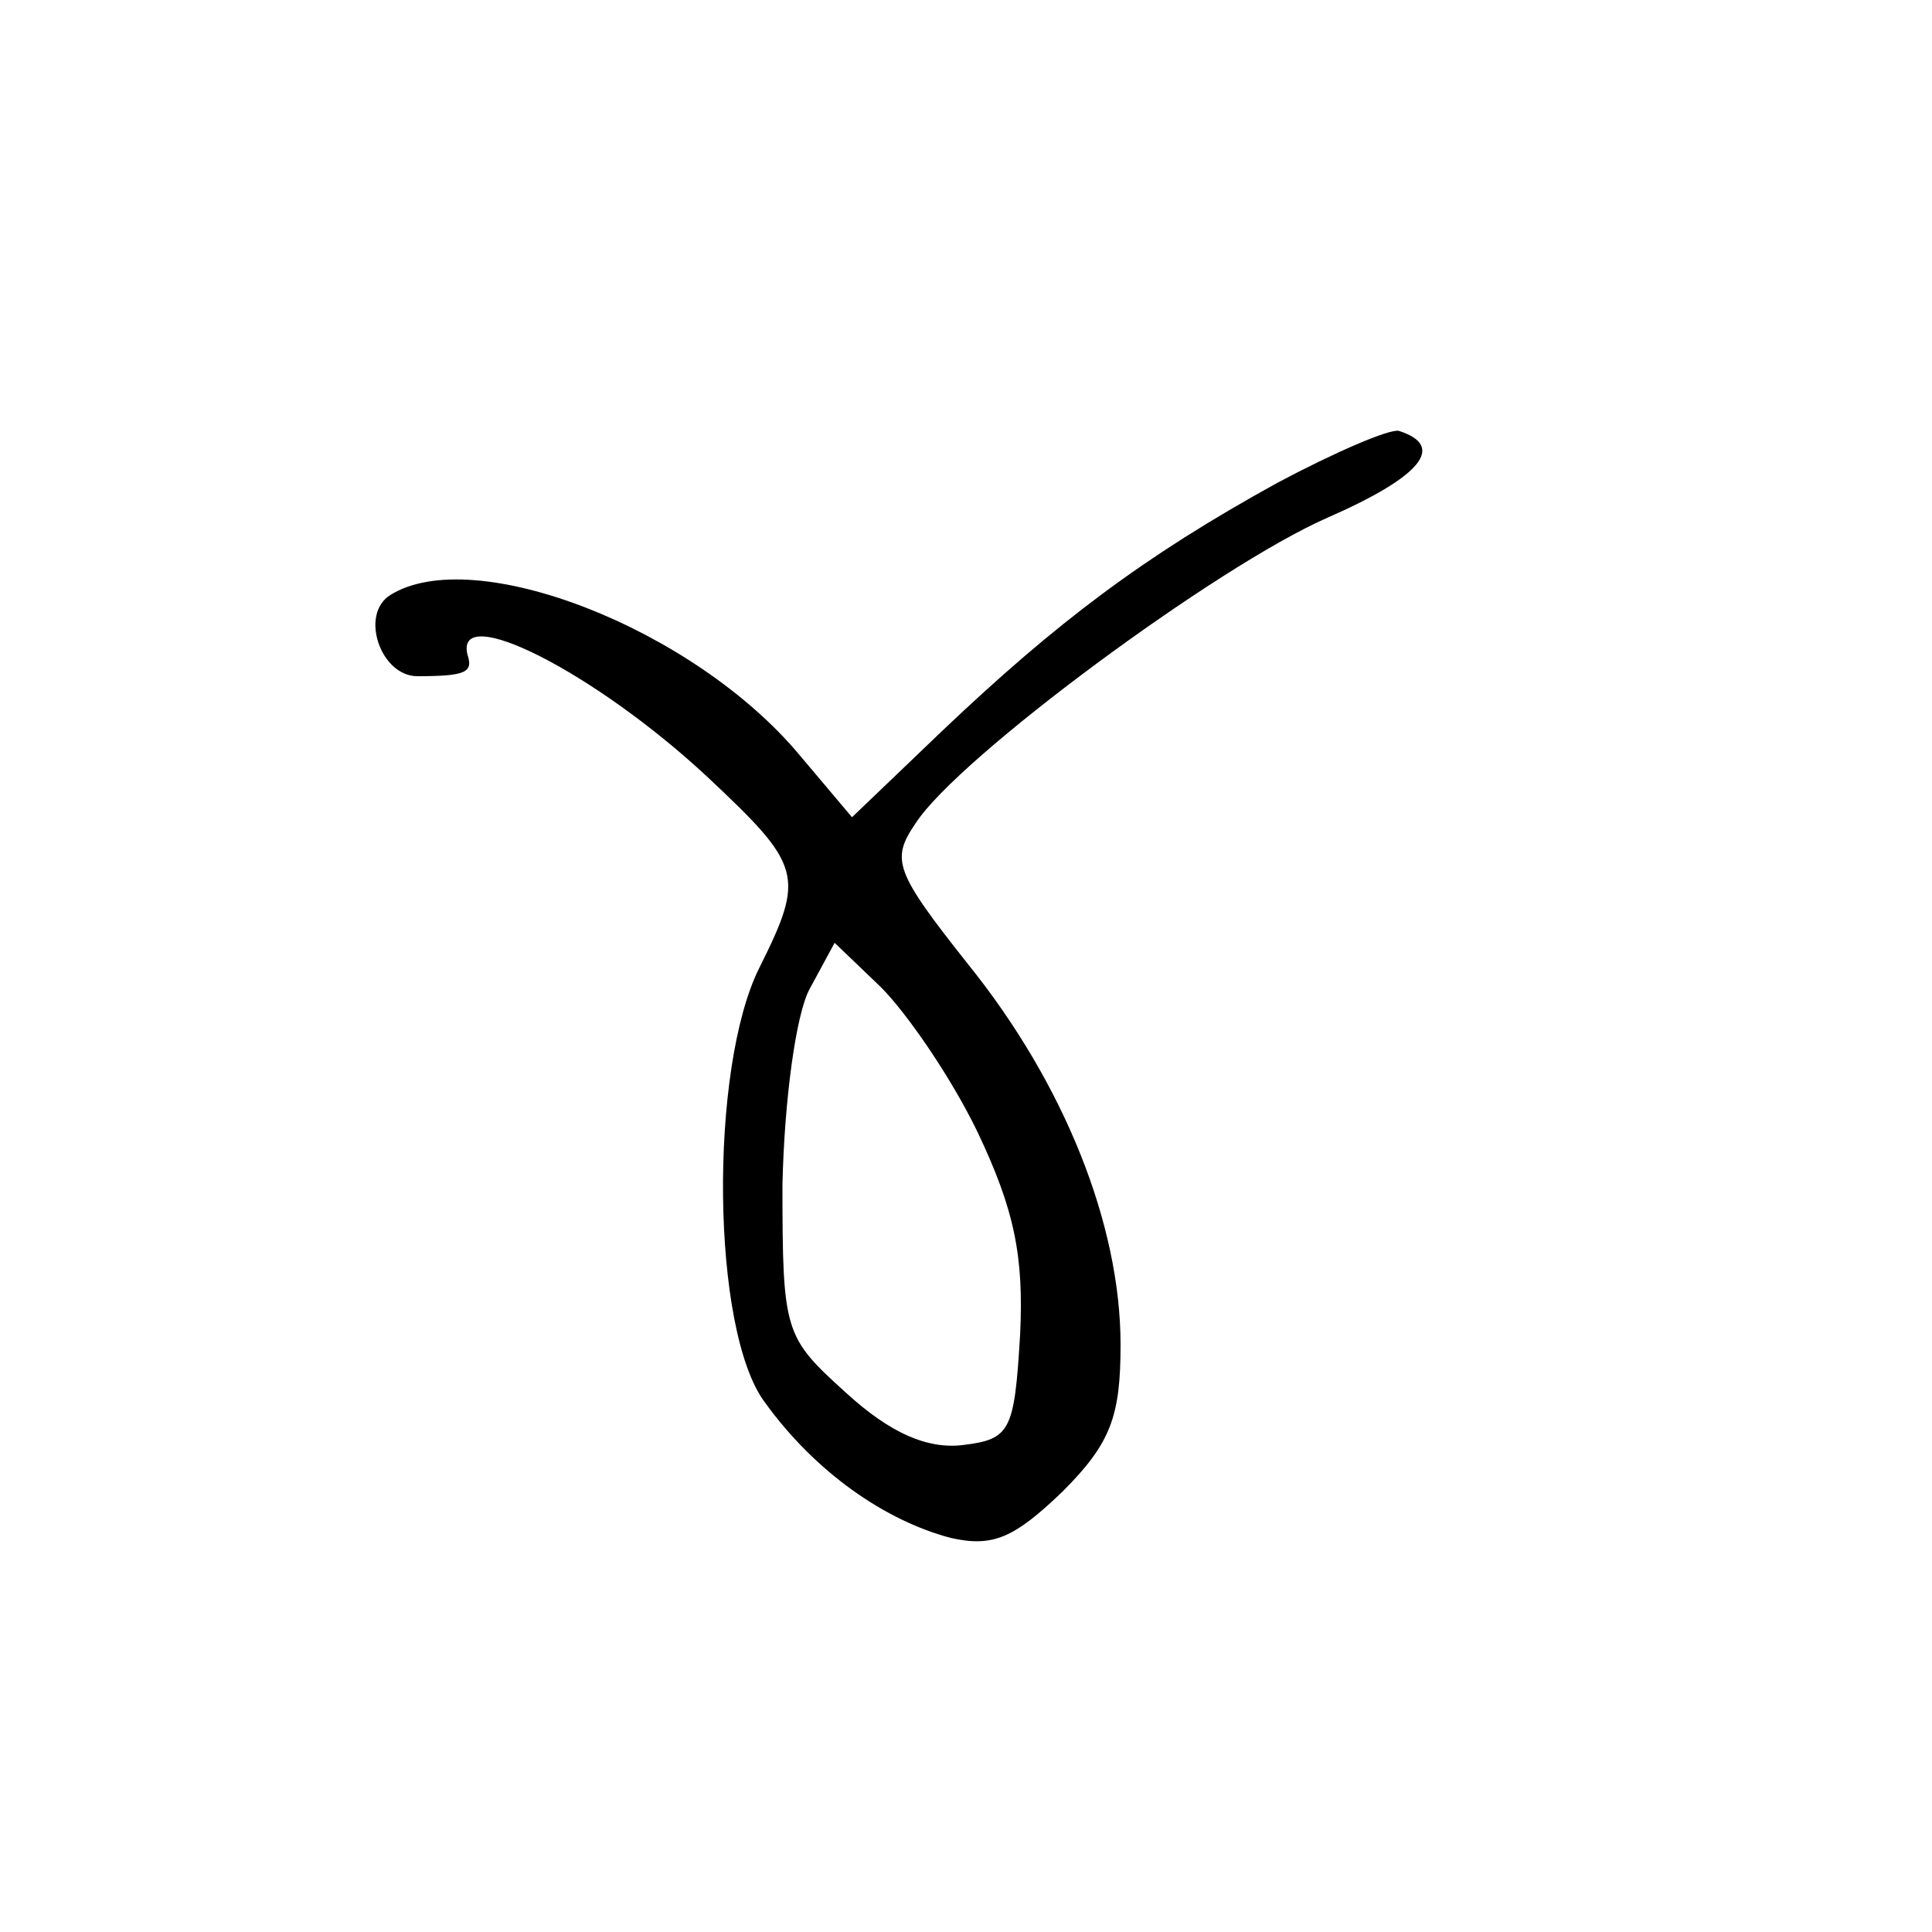 <?xml version="1.0" standalone="no"?>
<!DOCTYPE svg PUBLIC "-//W3C//DTD SVG 20010904//EN"
 "http://www.w3.org/TR/2001/REC-SVG-20010904/DTD/svg10.dtd">
<svg version="1.0" xmlns="http://www.w3.org/2000/svg"
 width="100pt" height="100pt" viewBox="0 0 100 100"
 preserveAspectRatio="xMidYMid meet">
<g transform="translate(0,100) scale(0.1,-0.1)"
fill="#000000" stroke="none">
<path d="M661 750 c-69 -38 -114 -72 -173 -128 l-47 -45 -27 32 c-55 66 -169
110 -212 83 -16 -10 -5 -42 14 -42 25 0 29 2 26 11 -7 28 66 -9 124 -63 49
-46 51 -51 27 -99 -26 -52 -25 -188 3 -225 26 -36 62 -61 96 -70 22 -5 33 0
58 24 25 25 30 39 30 76 0 62 -29 135 -79 197 -38 48 -40 54 -27 73 22 34 156
133 213 158 48 21 62 37 37 45 -5 1 -33 -11 -63 -27z m-155 -336 c19 -40 24
-64 22 -105 -3 -50 -5 -54 -30 -57 -18 -2 -37 6 -60 27 -32 29 -33 31 -33 108
1 44 7 88 14 101 l13 24 24 -23 c13 -13 36 -46 50 -75z"/>
</g>
</svg>
